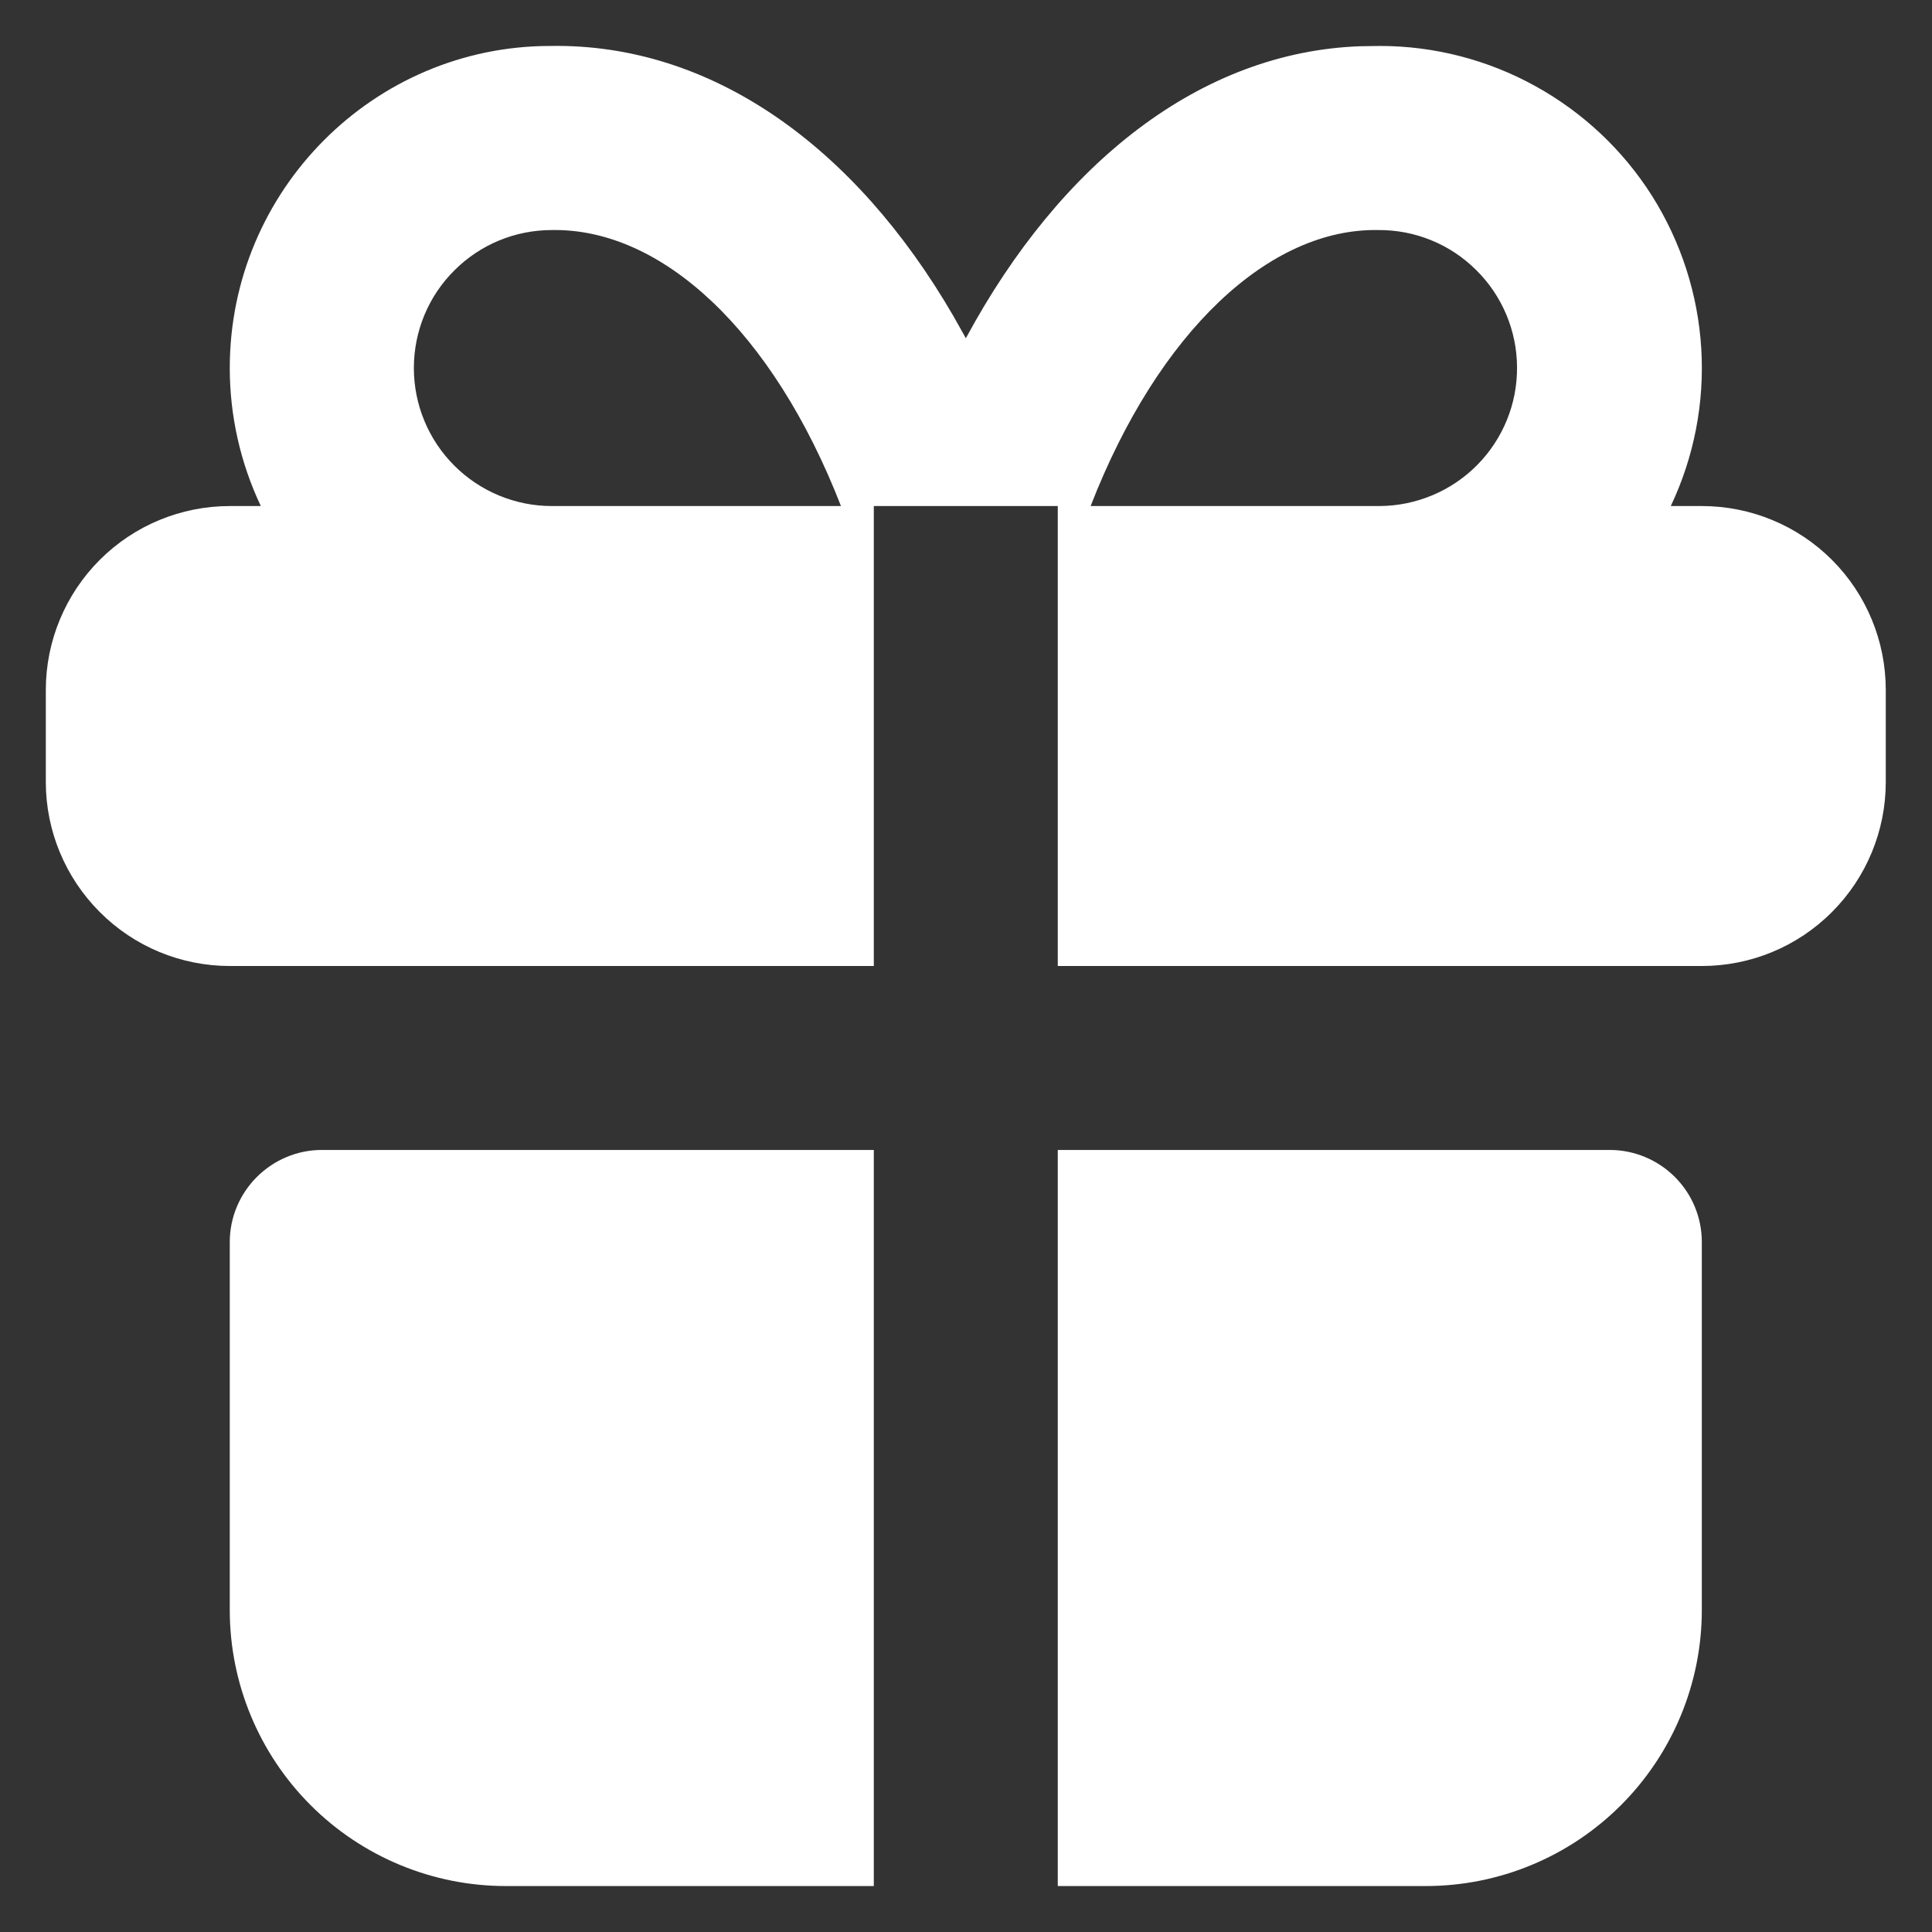 <svg width="14" height="14" viewBox="0 0 14 14" fill="none" xmlns="http://www.w3.org/2000/svg">
<rect x="0" y="0" width="14" height="14" fill="#333333" stroke="none"/>
<path d="M6.332 8.333V13.667H3.665C3.135 13.667 2.626 13.456 2.251 13.081C1.876 12.706 1.665 12.197 1.665 11.667V9C1.665 8.823 1.736 8.654 1.861 8.529C1.986 8.404 2.155 8.333 2.332 8.333H6.332ZM11.665 8.333C11.842 8.333 12.012 8.404 12.137 8.529C12.262 8.654 12.332 8.823 12.332 9V11.667C12.332 12.197 12.121 12.706 11.746 13.081C11.371 13.456 10.863 13.667 10.332 13.667H7.665V8.333H11.665ZM9.999 0.333C10.392 0.333 10.78 0.433 11.124 0.623C11.469 0.813 11.761 1.087 11.971 1.419C12.181 1.752 12.304 2.132 12.328 2.525C12.352 2.918 12.276 3.311 12.107 3.667H12.332C12.686 3.667 13.025 3.807 13.275 4.057C13.525 4.307 13.665 4.646 13.665 5V5.667C13.665 6.02 13.525 6.359 13.275 6.609C13.025 6.86 12.686 7 12.332 7H7.665V3.667H6.332V7H1.665C1.312 7 0.973 6.86 0.723 6.609C0.473 6.359 0.332 6.02 0.332 5.667V5C0.332 4.646 0.473 4.307 0.723 4.057C0.973 3.807 1.312 3.667 1.665 3.667H1.89C1.742 3.354 1.665 3.013 1.665 2.667C1.665 1.378 2.71 0.333 3.987 0.333C5.157 0.313 6.195 1.061 6.908 2.289L6.999 2.451C7.687 1.175 8.705 0.375 9.859 0.335L9.999 0.333ZM3.999 1.667C3.733 1.667 3.479 1.772 3.292 1.96C3.104 2.147 2.999 2.401 2.999 2.667C2.999 2.932 3.104 3.186 3.292 3.374C3.479 3.561 3.733 3.667 3.999 3.667H6.094C5.6 2.397 4.795 1.653 3.999 1.667ZM9.987 1.667C9.201 1.653 8.397 2.397 7.903 3.667H9.999C10.264 3.665 10.518 3.558 10.704 3.37C10.891 3.181 10.995 2.926 10.993 2.661C10.992 2.396 10.885 2.142 10.696 1.956C10.508 1.769 10.253 1.665 9.987 1.667Z" fill="white"/>
</svg>
